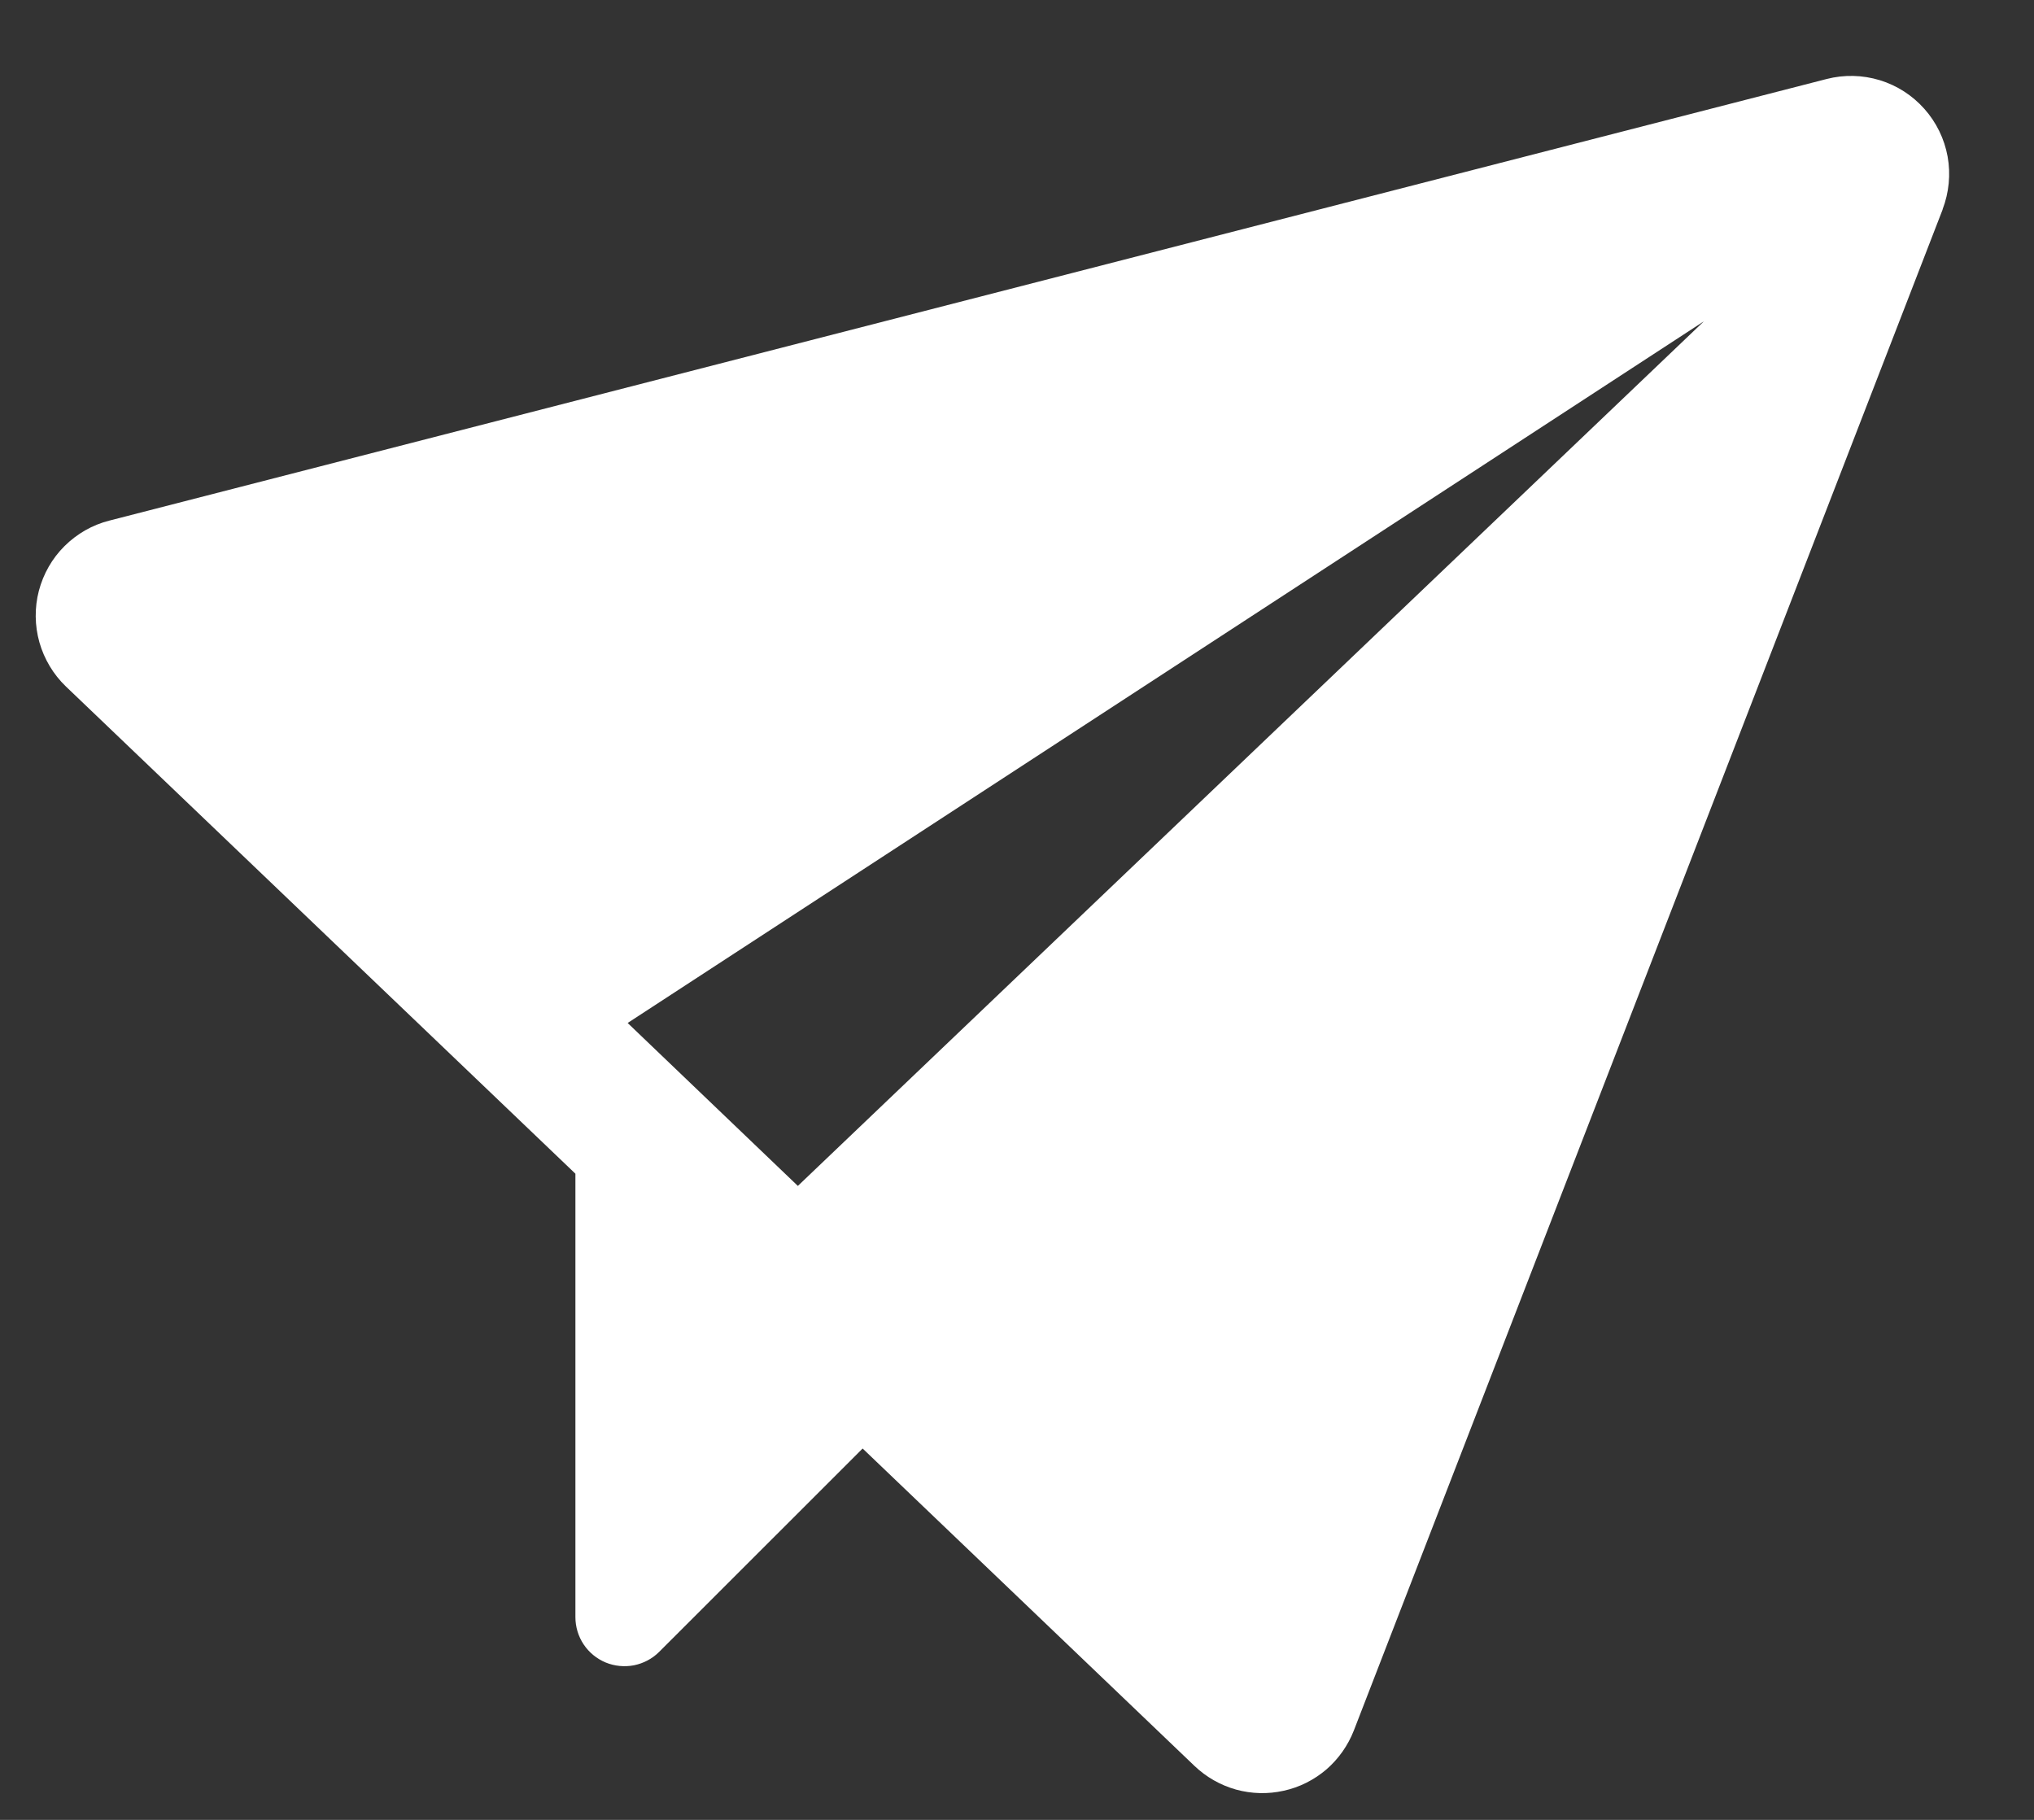 <svg width="19" height="17" viewBox="0 0 19 17" fill="none" xmlns="http://www.w3.org/2000/svg">
<rect x="0" y="0" width="19" height="17" fill="#333333" stroke="none"/>
<path d="M18.147 1.956L12.647 16.164C12.592 16.305 12.504 16.43 12.39 16.529C12.275 16.627 12.139 16.696 11.991 16.728C11.844 16.761 11.691 16.757 11.546 16.717C11.4 16.676 11.267 16.6 11.158 16.496L8.058 13.531L6.157 15.431C6.093 15.495 6.011 15.538 5.922 15.556C5.833 15.573 5.741 15.564 5.658 15.53C5.574 15.495 5.502 15.436 5.452 15.361C5.402 15.286 5.375 15.197 5.375 15.106V10.964L0.616 6.413C0.498 6.3 0.413 6.157 0.368 6C0.324 5.843 0.322 5.677 0.363 5.519C0.405 5.36 0.487 5.216 0.603 5.101C0.719 4.986 0.863 4.903 1.022 4.863L17.063 0.738C17.226 0.696 17.398 0.7 17.559 0.749C17.72 0.798 17.864 0.891 17.976 1.017C18.088 1.143 18.163 1.297 18.193 1.462C18.223 1.628 18.206 1.799 18.146 1.956H18.147ZM15.917 3.001L5.863 9.556L7.453 11.078L15.917 3.001Z" fill="white"/>
</svg>
